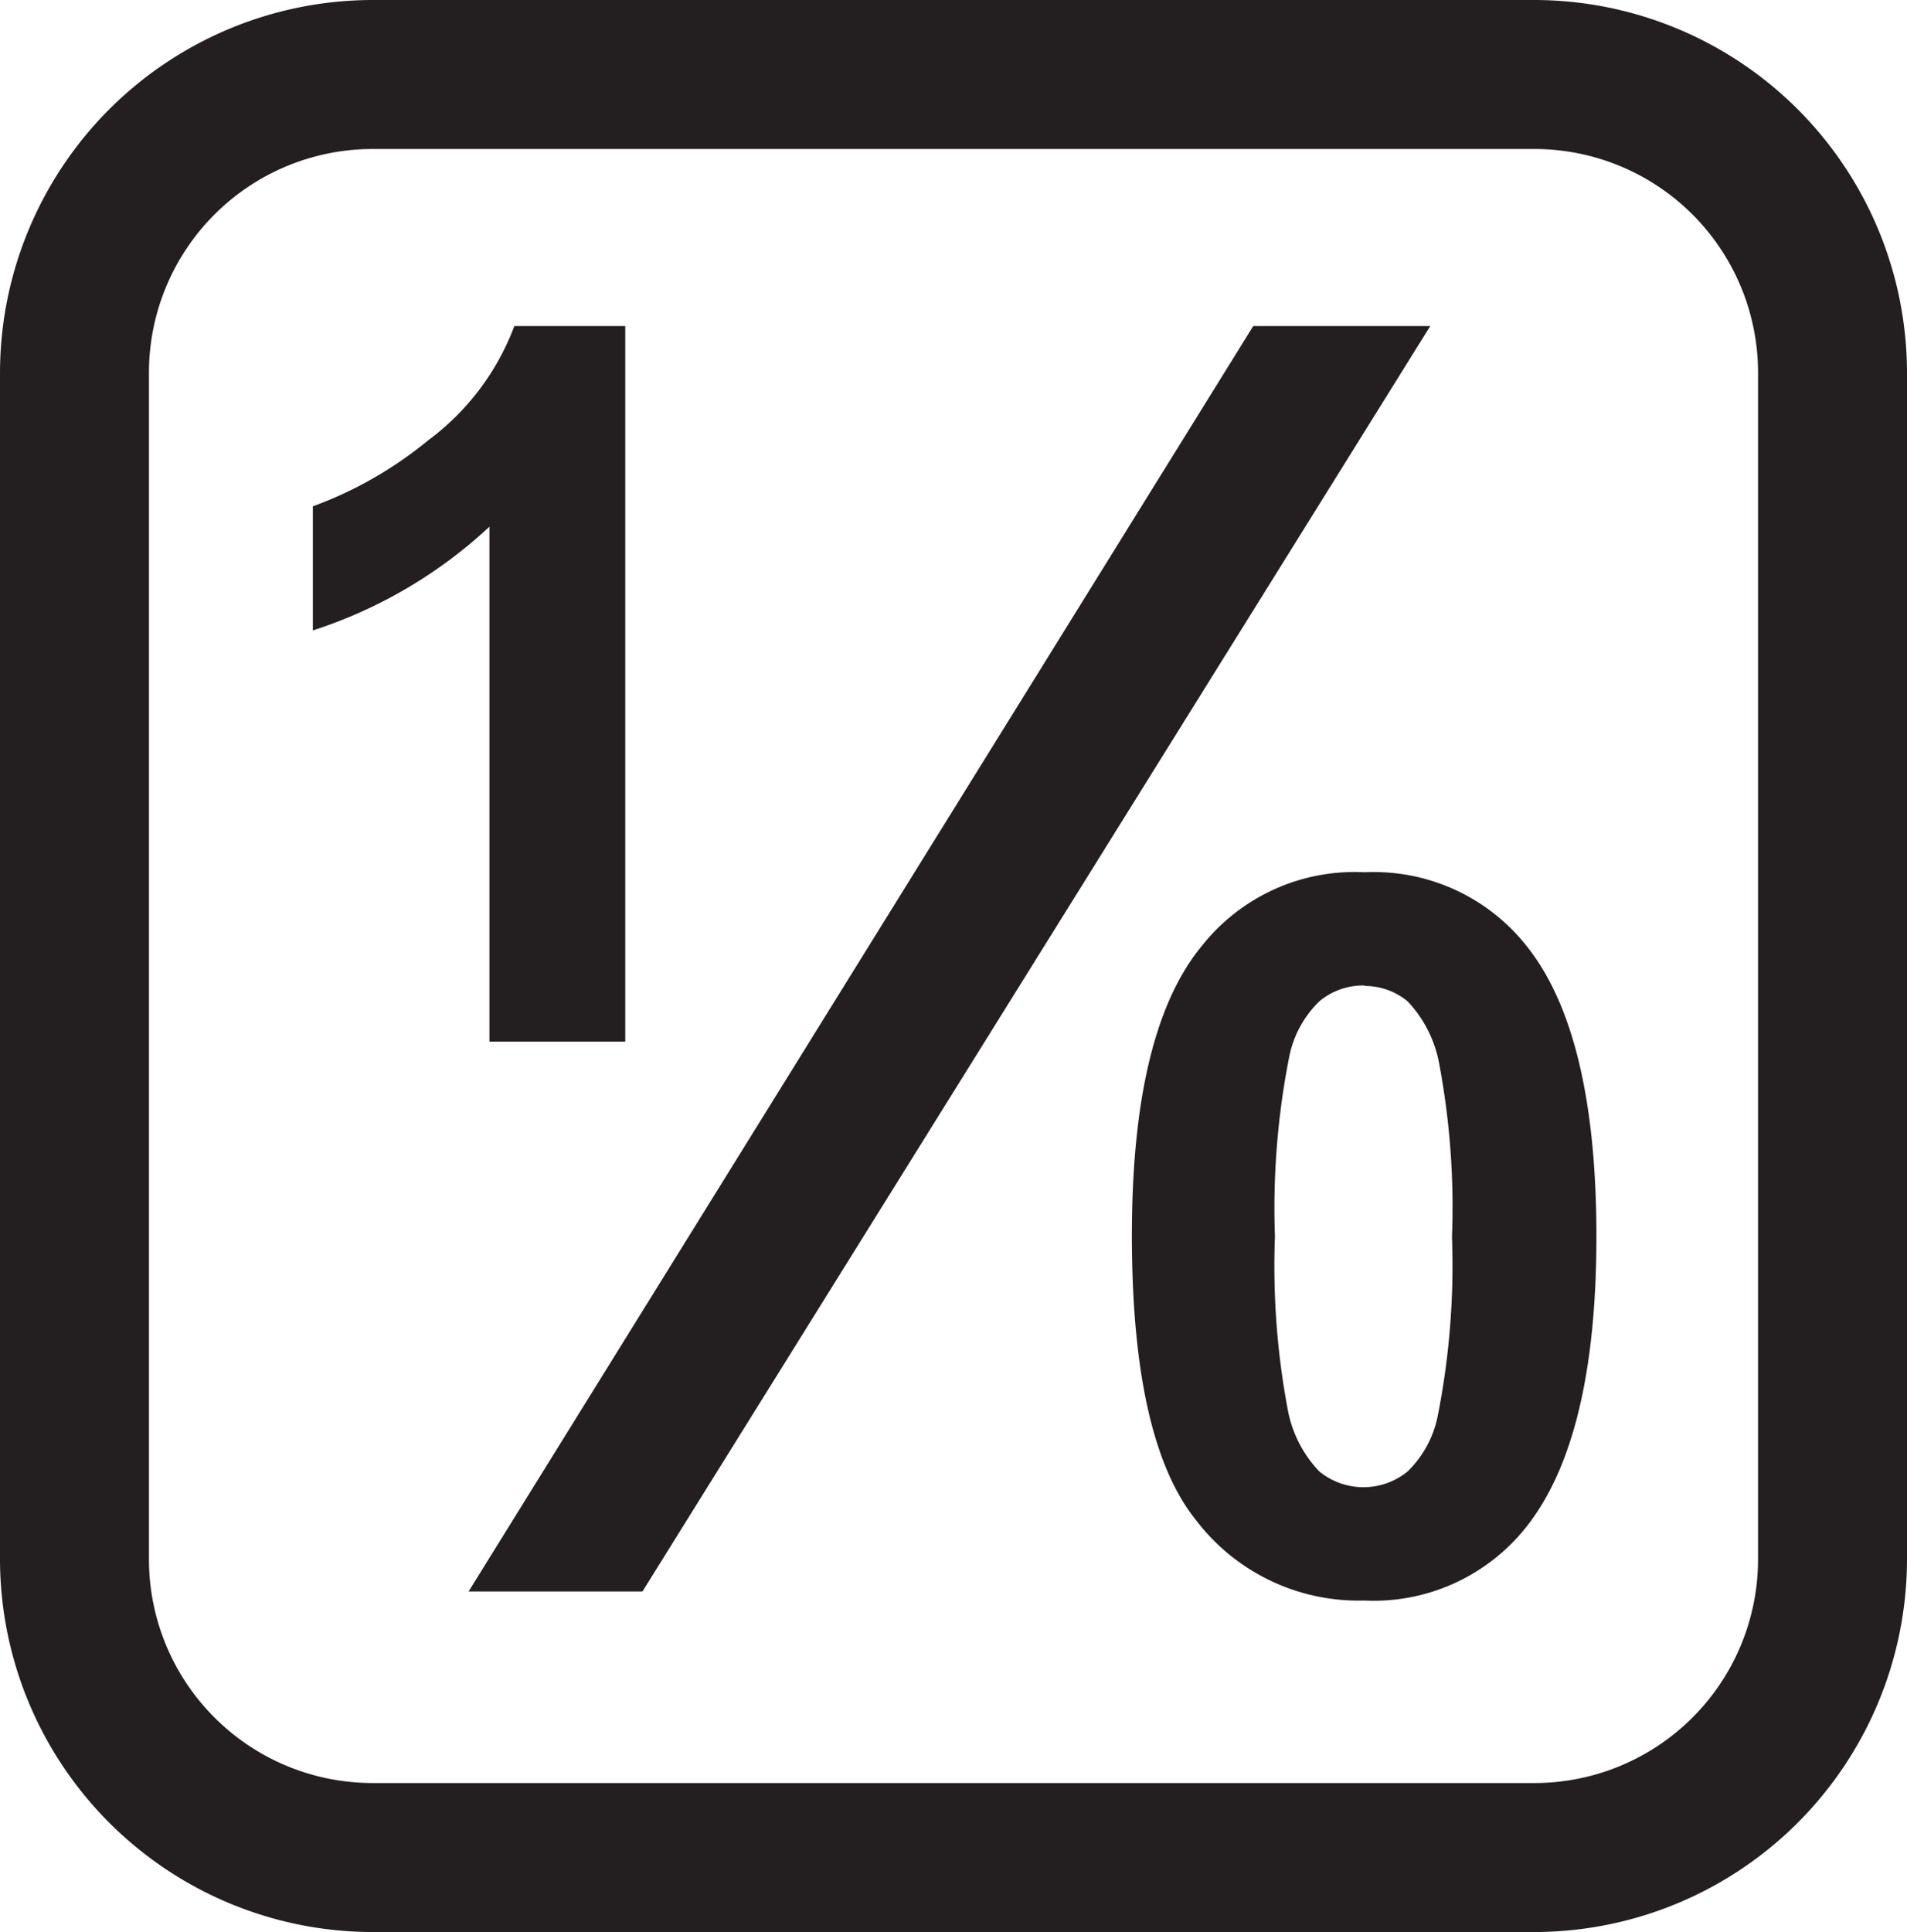 <svg id="2480a2ab-6575-4f67-a844-745b472d2b12" data-name="Layer 1" xmlns="http://www.w3.org/2000/svg" viewBox="0 0 42.12 42.66"><title>Icons</title><path d="M33.9,3.29a4.94,4.94,0,0,1,4.93,4.93V34.44a4.94,4.94,0,0,1-4.93,4.93H8.22a4.94,4.94,0,0,1-4.93-4.93V8.22A4.94,4.94,0,0,1,8.22,3.29H33.9M33.9,0H8.22A8.24,8.24,0,0,0,0,8.22V34.44a8.24,8.24,0,0,0,8.22,8.22H33.9a8.24,8.24,0,0,0,8.22-8.22V8.22A8.24,8.24,0,0,0,33.9,0h0Z" style="fill:#231f20"/><path d="M10.35,35.14L27.68,7.2h3.91L14.19,35.14H10.35Z" style="fill:#231f20"/><path d="M13.81,23h-3V11.63a10.41,10.41,0,0,1-3.9,2.29V11.18A8.73,8.73,0,0,0,9.46,9.72a5.57,5.57,0,0,0,1.9-2.52h2.45V23Z" style="fill:#231f20"/><path d="M30.14,19.26a4.3,4.3,0,0,1,3.58,1.63q1.54,1.93,1.54,6.41T33.7,33.73a4.3,4.3,0,0,1-3.57,1.61,4.51,4.51,0,0,1-3.71-1.77Q25,31.81,25,27.28t1.55-6.4A4.3,4.3,0,0,1,30.14,19.26Zm0,2.5a1.51,1.51,0,0,0-1,.35,2.34,2.34,0,0,0-.67,1.25,17.24,17.24,0,0,0-.31,3.94,17.11,17.11,0,0,0,.28,3.81,2.67,2.67,0,0,0,.7,1.38,1.54,1.54,0,0,0,1.95,0,2.35,2.35,0,0,0,.67-1.25,17.12,17.12,0,0,0,.31-3.93,17.15,17.15,0,0,0-.28-3.81,2.72,2.72,0,0,0-.7-1.39A1.49,1.49,0,0,0,30.14,21.77Z" style="fill:#231f20"/></svg>